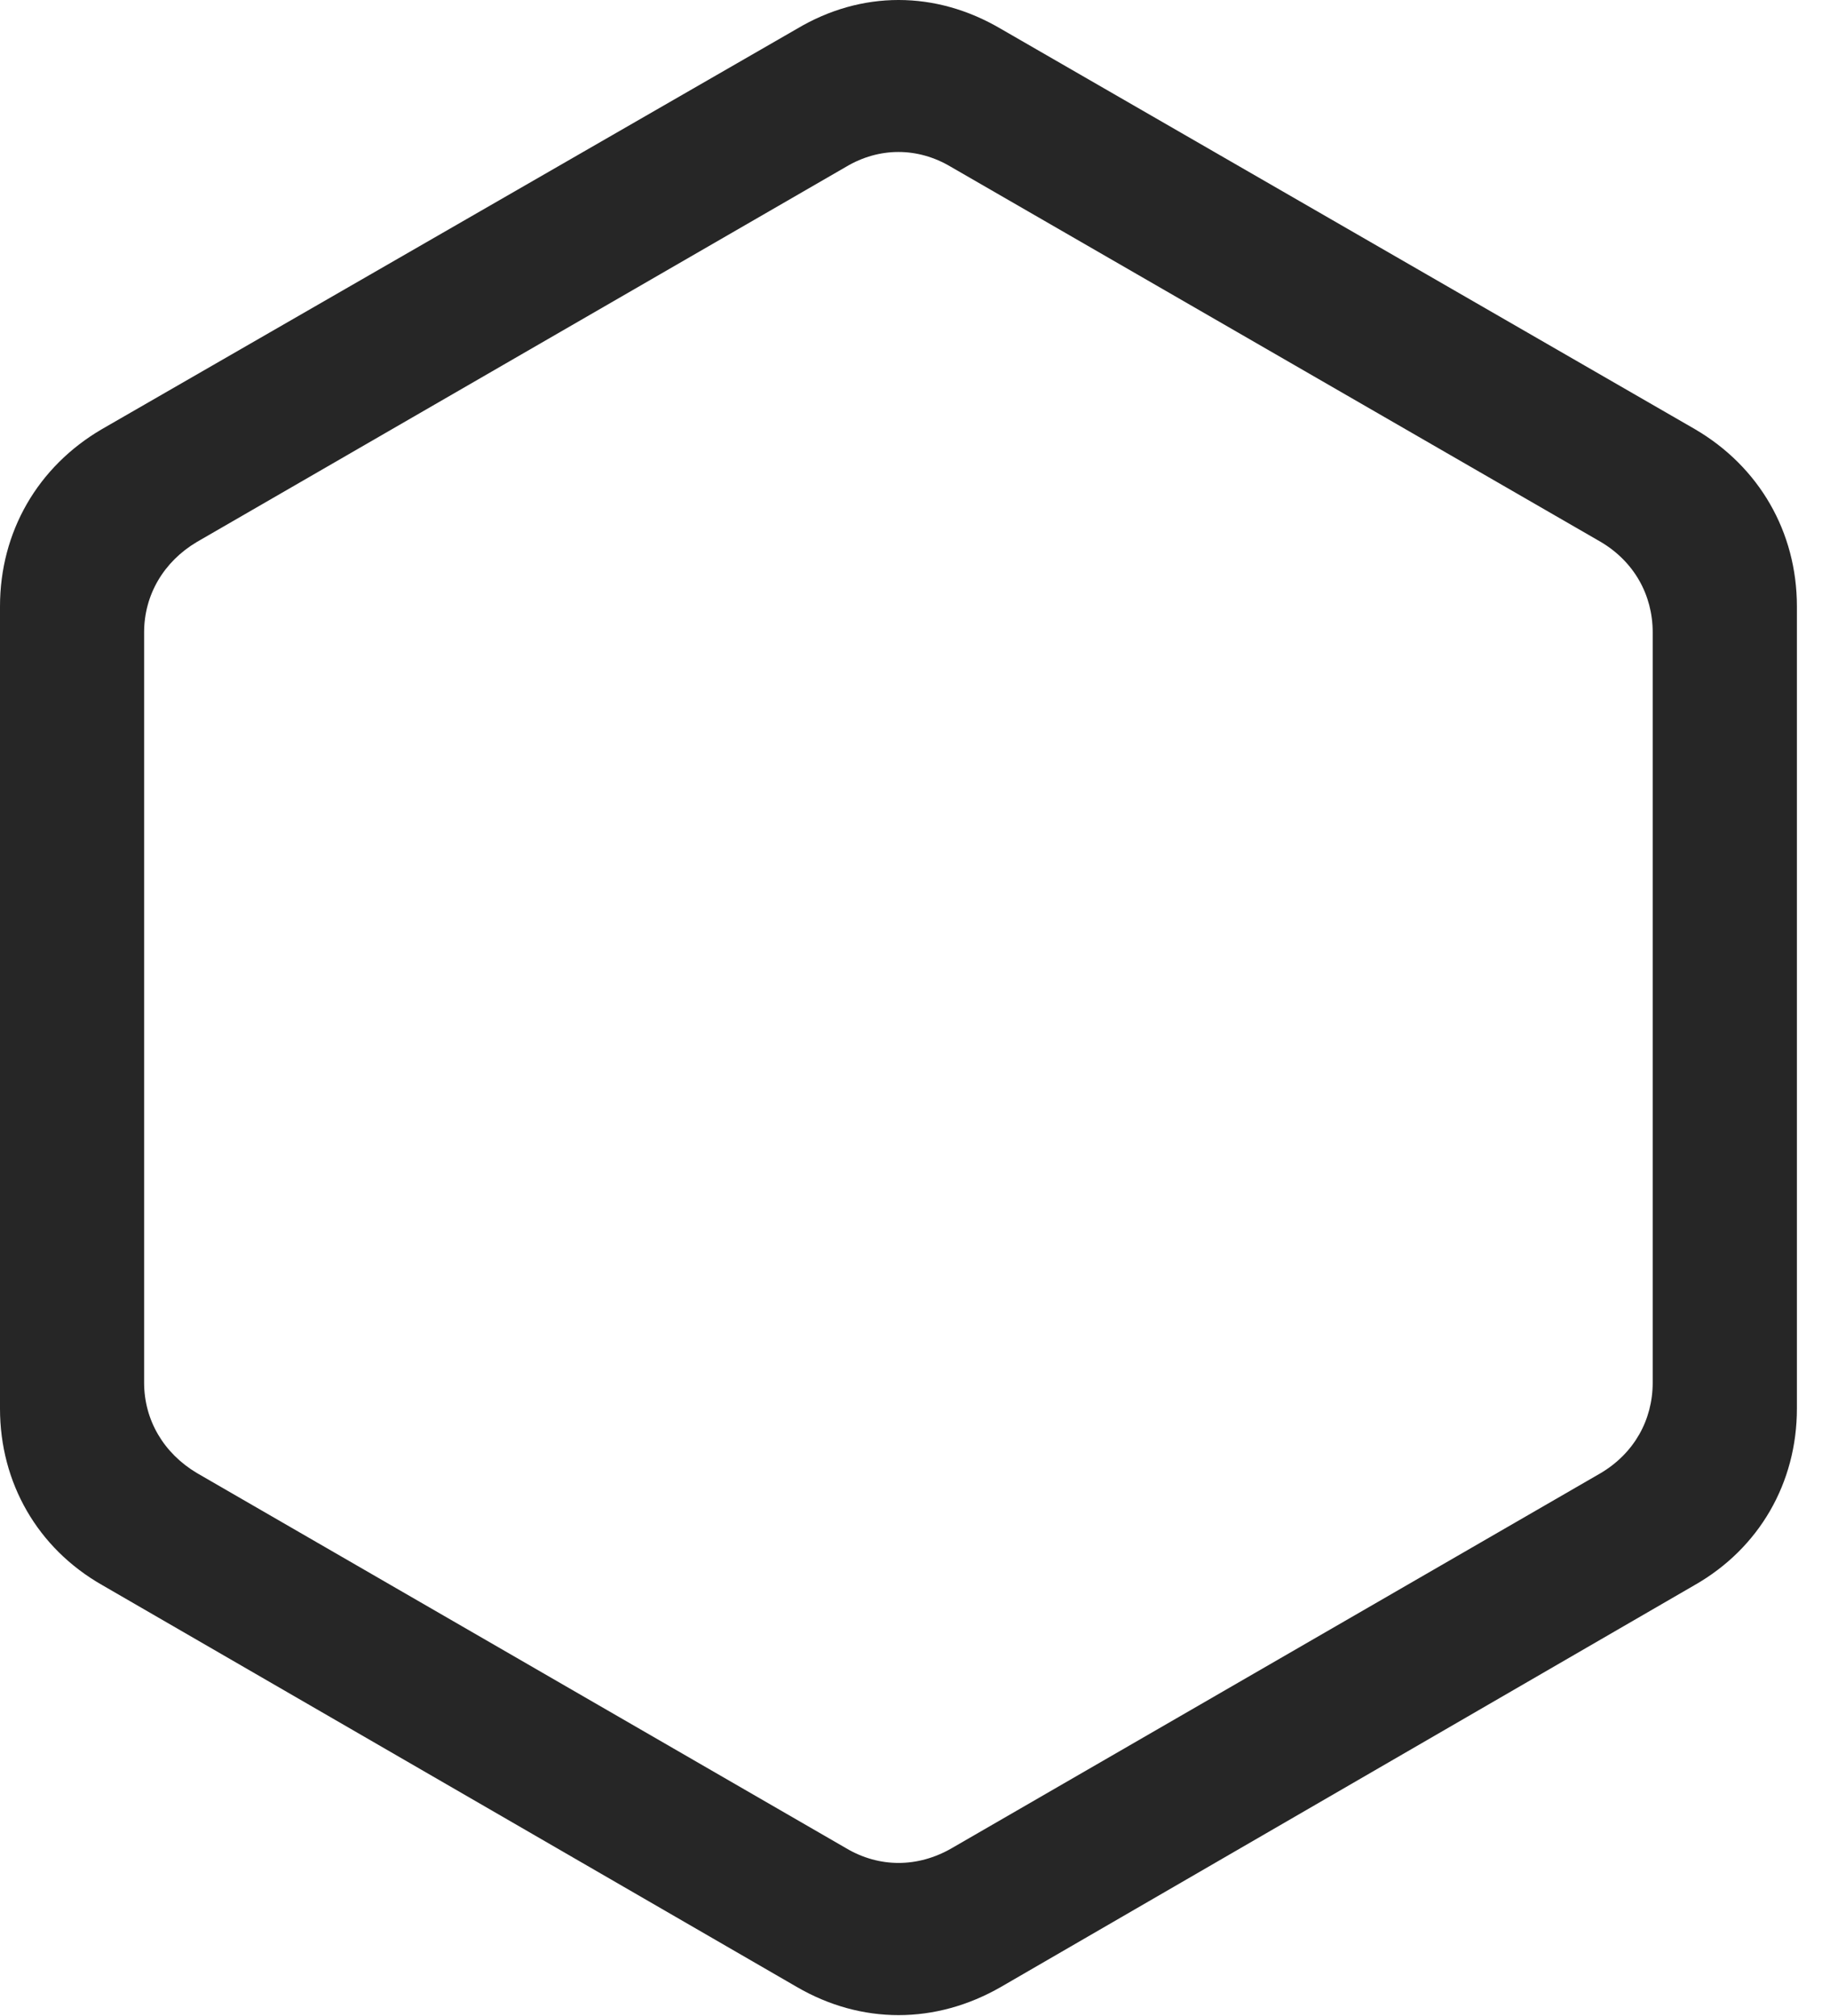 <?xml version="1.0" encoding="UTF-8"?>
<!--Generator: Apple Native CoreSVG 341-->
<!DOCTYPE svg
PUBLIC "-//W3C//DTD SVG 1.1//EN"
       "http://www.w3.org/Graphics/SVG/1.1/DTD/svg11.dtd">
<svg version="1.1" xmlns="http://www.w3.org/2000/svg" xmlns:xlink="http://www.w3.org/1999/xlink" viewBox="0 0 19.961 21.987">
 <g>
  <rect height="21.987" opacity="0" width="19.961" x="0" y="0"/>
  <path d="M1.113 17.288L8.691 21.672C9.395 22.082 10.205 22.082 10.918 21.672L18.486 17.288C19.189 16.887 19.6 16.174 19.6 15.364L19.6 6.614C19.6 5.803 19.189 5.09 18.486 4.68L10.918 0.315C10.205-0.105 9.395-0.105 8.691 0.315L1.113 4.68C0.41 5.09 0 5.803 0 6.614L0 15.364C0 16.174 0.41 16.887 1.113 17.288ZM1.572 15.081L1.572 6.897C1.572 6.487 1.787 6.125 2.148 5.911L9.229 1.819C9.59 1.604 10.01 1.604 10.371 1.819L17.461 5.911C17.822 6.125 18.027 6.487 18.027 6.897L18.027 15.081C18.027 15.491 17.822 15.852 17.461 16.067L10.381 20.159C10.01 20.373 9.59 20.373 9.229 20.159L2.148 16.067C1.787 15.852 1.572 15.491 1.572 15.081Z" fill="black" fill-opacity="0.85"/>
 </g>
</svg>
